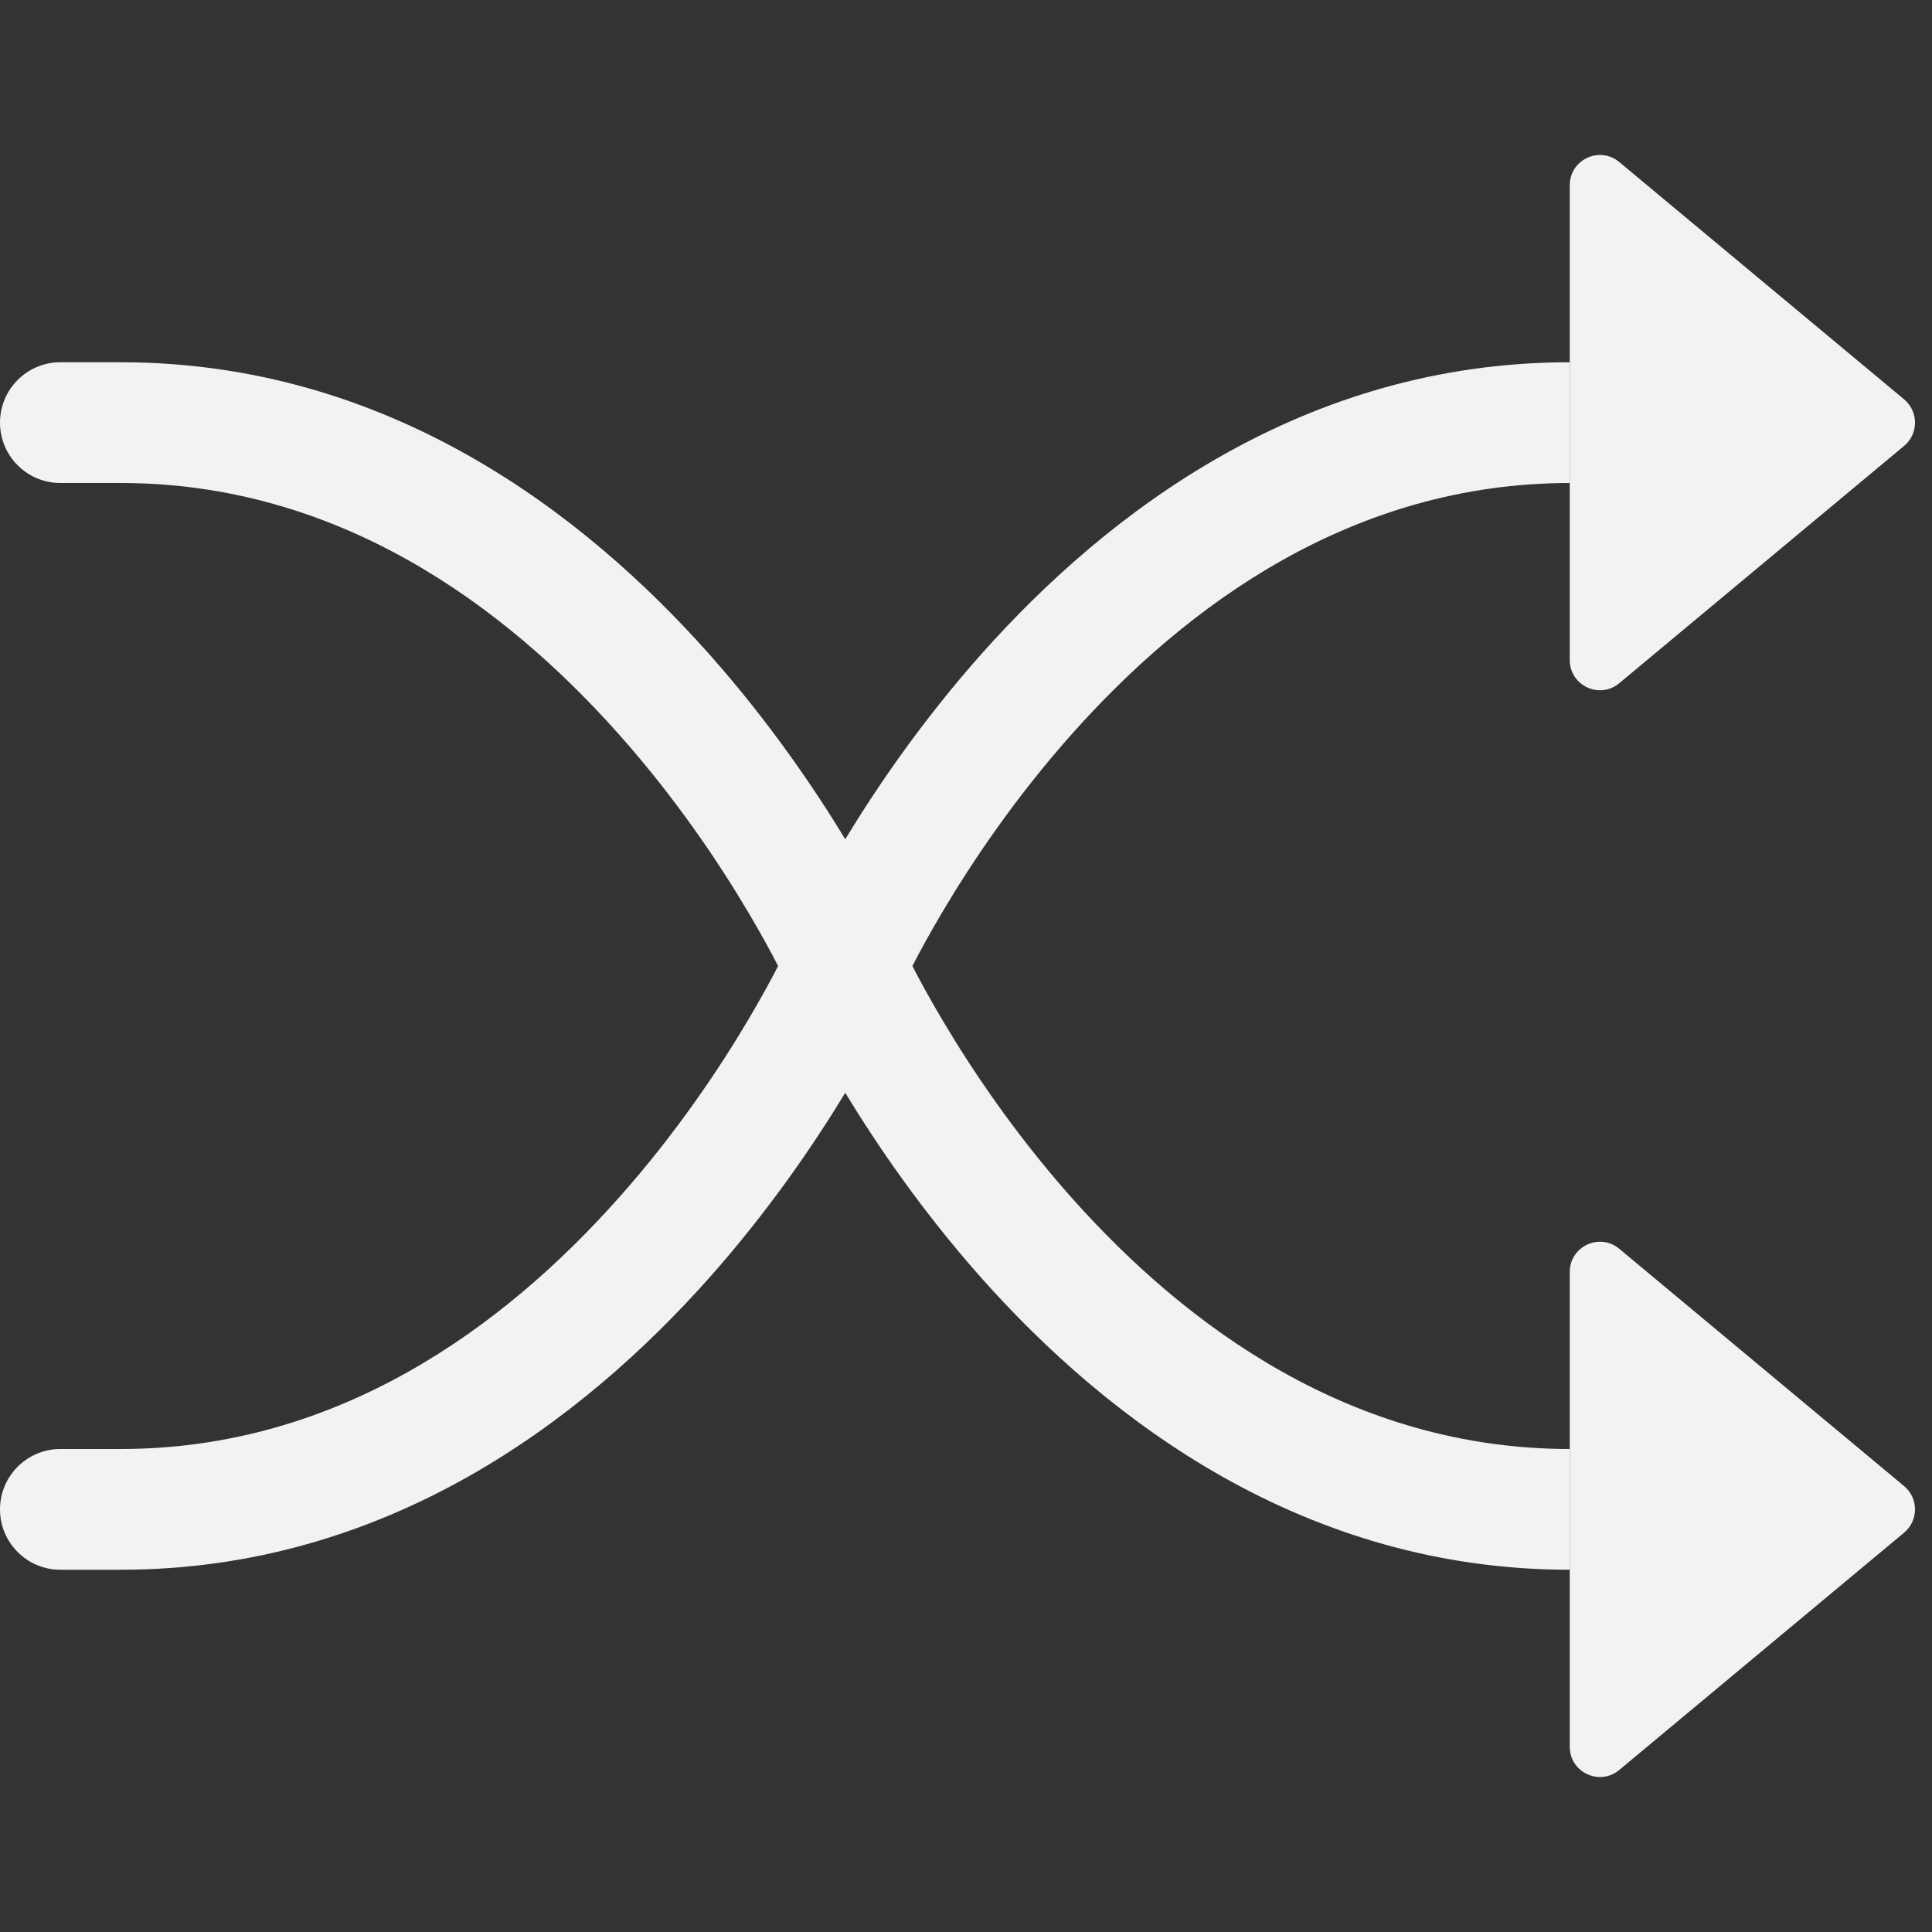 <svg width="16" height="16" viewBox="0 0 16 16" fill="none" xmlns="http://www.w3.org/2000/svg">
<rect x="0" y="0" width="16" height="16" fill="#333333" stroke="none"/>
<path fill-rule="evenodd" clip-rule="evenodd" d="M0 3.5C0 3.224 0.224 3 0.5 3H1C3.202 3 4.827 4.24 5.874 5.418C6.364 5.97 6.739 6.52 7 6.95C7.261 6.52 7.636 5.97 8.126 5.418C9.173 4.24 10.798 3 13 3V4C11.202 4 9.827 5.01 8.874 6.082C8.4 6.615 8.043 7.15 7.805 7.552C7.697 7.734 7.614 7.887 7.556 8C7.614 8.113 7.697 8.266 7.805 8.448C8.043 8.85 8.4 9.385 8.874 9.918C9.827 10.99 11.202 12 13 12V13C10.798 13 9.173 11.76 8.126 10.582C7.636 10.03 7.261 9.48 7 9.05C6.739 9.48 6.364 10.03 5.874 10.582C4.827 11.76 3.202 13 1 13H0.5C0.224 13 0 12.776 0 12.5C0 12.224 0.224 12 0.5 12H1C2.798 12 4.173 10.99 5.126 9.918C5.6 9.385 5.957 8.85 6.195 8.448C6.303 8.266 6.386 8.113 6.444 8C6.386 7.887 6.303 7.734 6.195 7.552C5.957 7.15 5.6 6.615 5.126 6.082C4.173 5.01 2.798 4 1 4H0.5C0.224 4 0 3.776 0 3.5Z" fill="#F2F2F2"/>
<path d="M13 5.466V1.534C13 1.322 13.247 1.206 13.41 1.342L15.77 3.308C15.889 3.408 15.889 3.592 15.77 3.692L13.41 5.658C13.247 5.794 13 5.678 13 5.466Z" fill="#F2F2F2"/>
<path d="M13 14.466V10.534C13 10.322 13.247 10.206 13.41 10.342L15.77 12.308C15.889 12.408 15.889 12.592 15.77 12.692L13.41 14.658C13.247 14.794 13 14.678 13 14.466Z" fill="#F2F2F2"/>
</svg>
